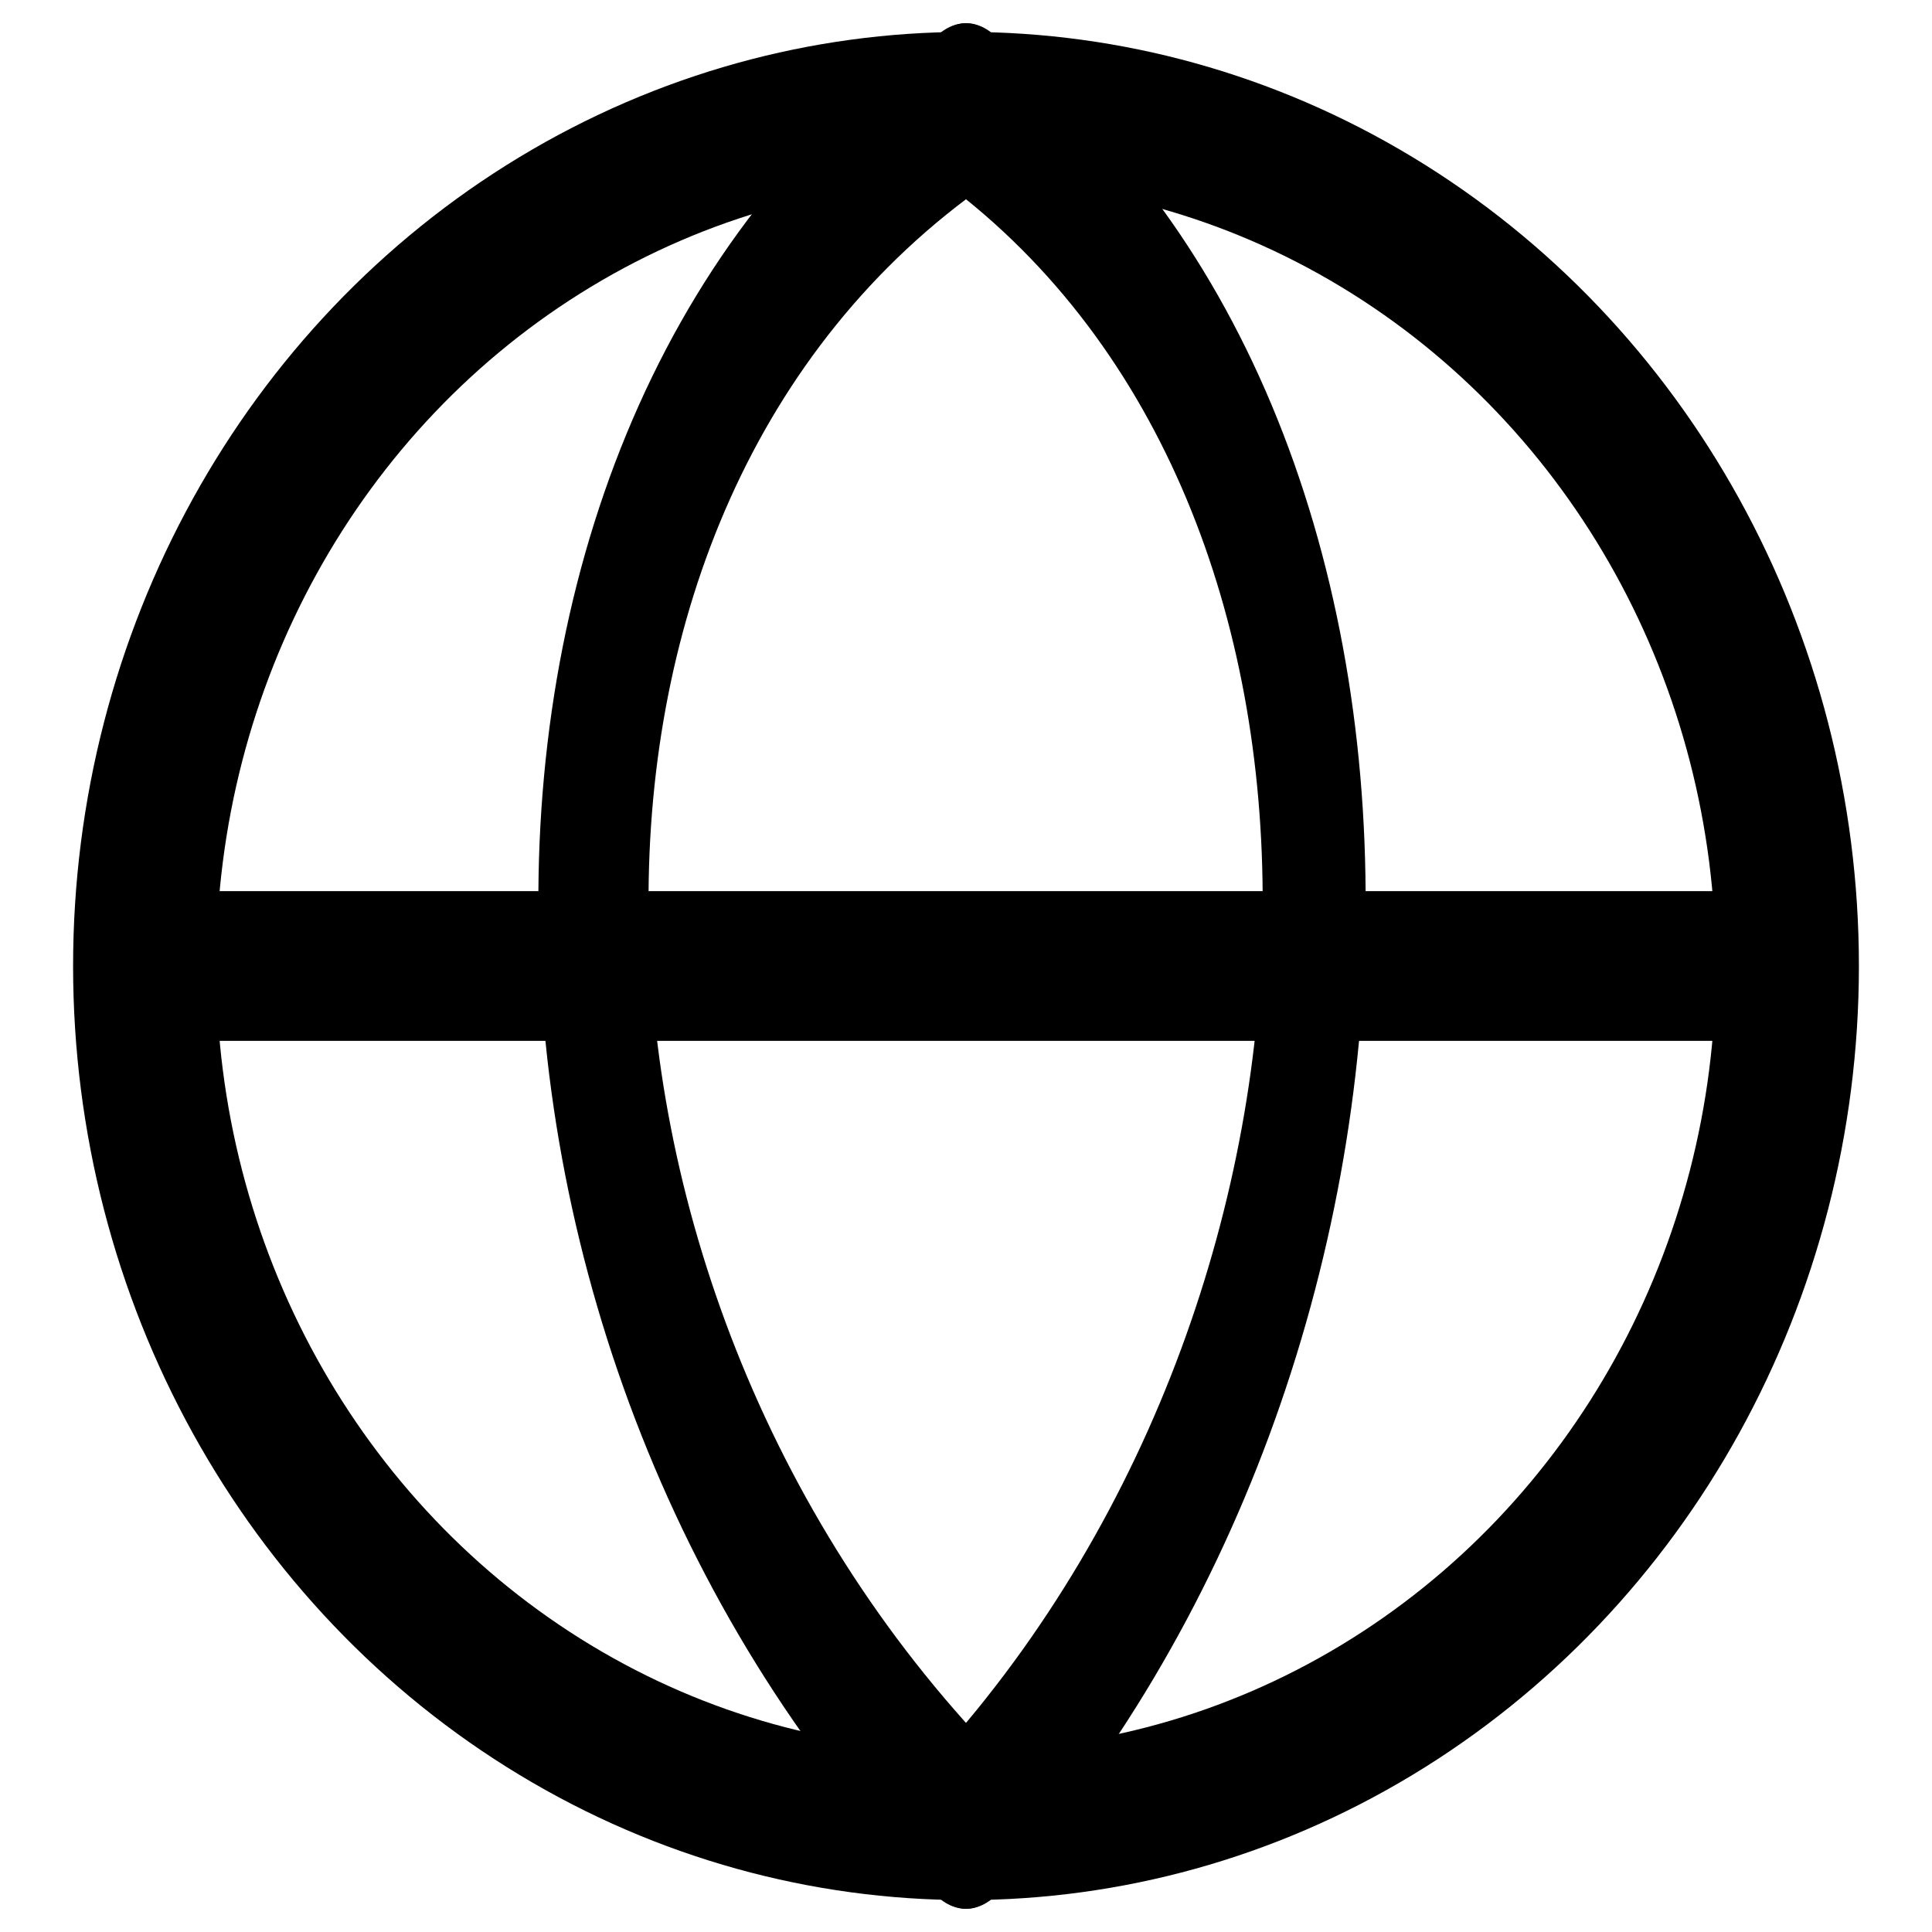 <svg id="eK6fbN709wM1" xmlns="http://www.w3.org/2000/svg" xmlns:xlink="http://www.w3.org/1999/xlink" viewBox="0 0 300 300" shape-rendering="geometricPrecision" text-rendering="geometricPrecision"><ellipse rx="143.462" ry="143.462" transform="matrix(.889 0 0 0.93 150 150)" fill="none" stroke="#000" stroke-width="25"/><path d="M0,-144.091c-128.115,58.78-124.35,203.236,0,288.181" transform="matrix(.611 0 0 0.926 150 150)" fill="none" stroke="#000" stroke-width="28" stroke-linecap="round"/><path d="M0,-144.091c-128.115,58.78-124.35,203.236,0,288.181" transform="matrix(-.571 0 0 0.926 150 150)" fill="none" stroke="#000" stroke-width="28" stroke-linecap="round"/><line x1="-146.731" y1="0" x2="146.731" y2="0" transform="matrix(.869 0 0-.93 150 150)" fill="none" stroke="#000" stroke-width="25" stroke-linecap="round"/></svg>
